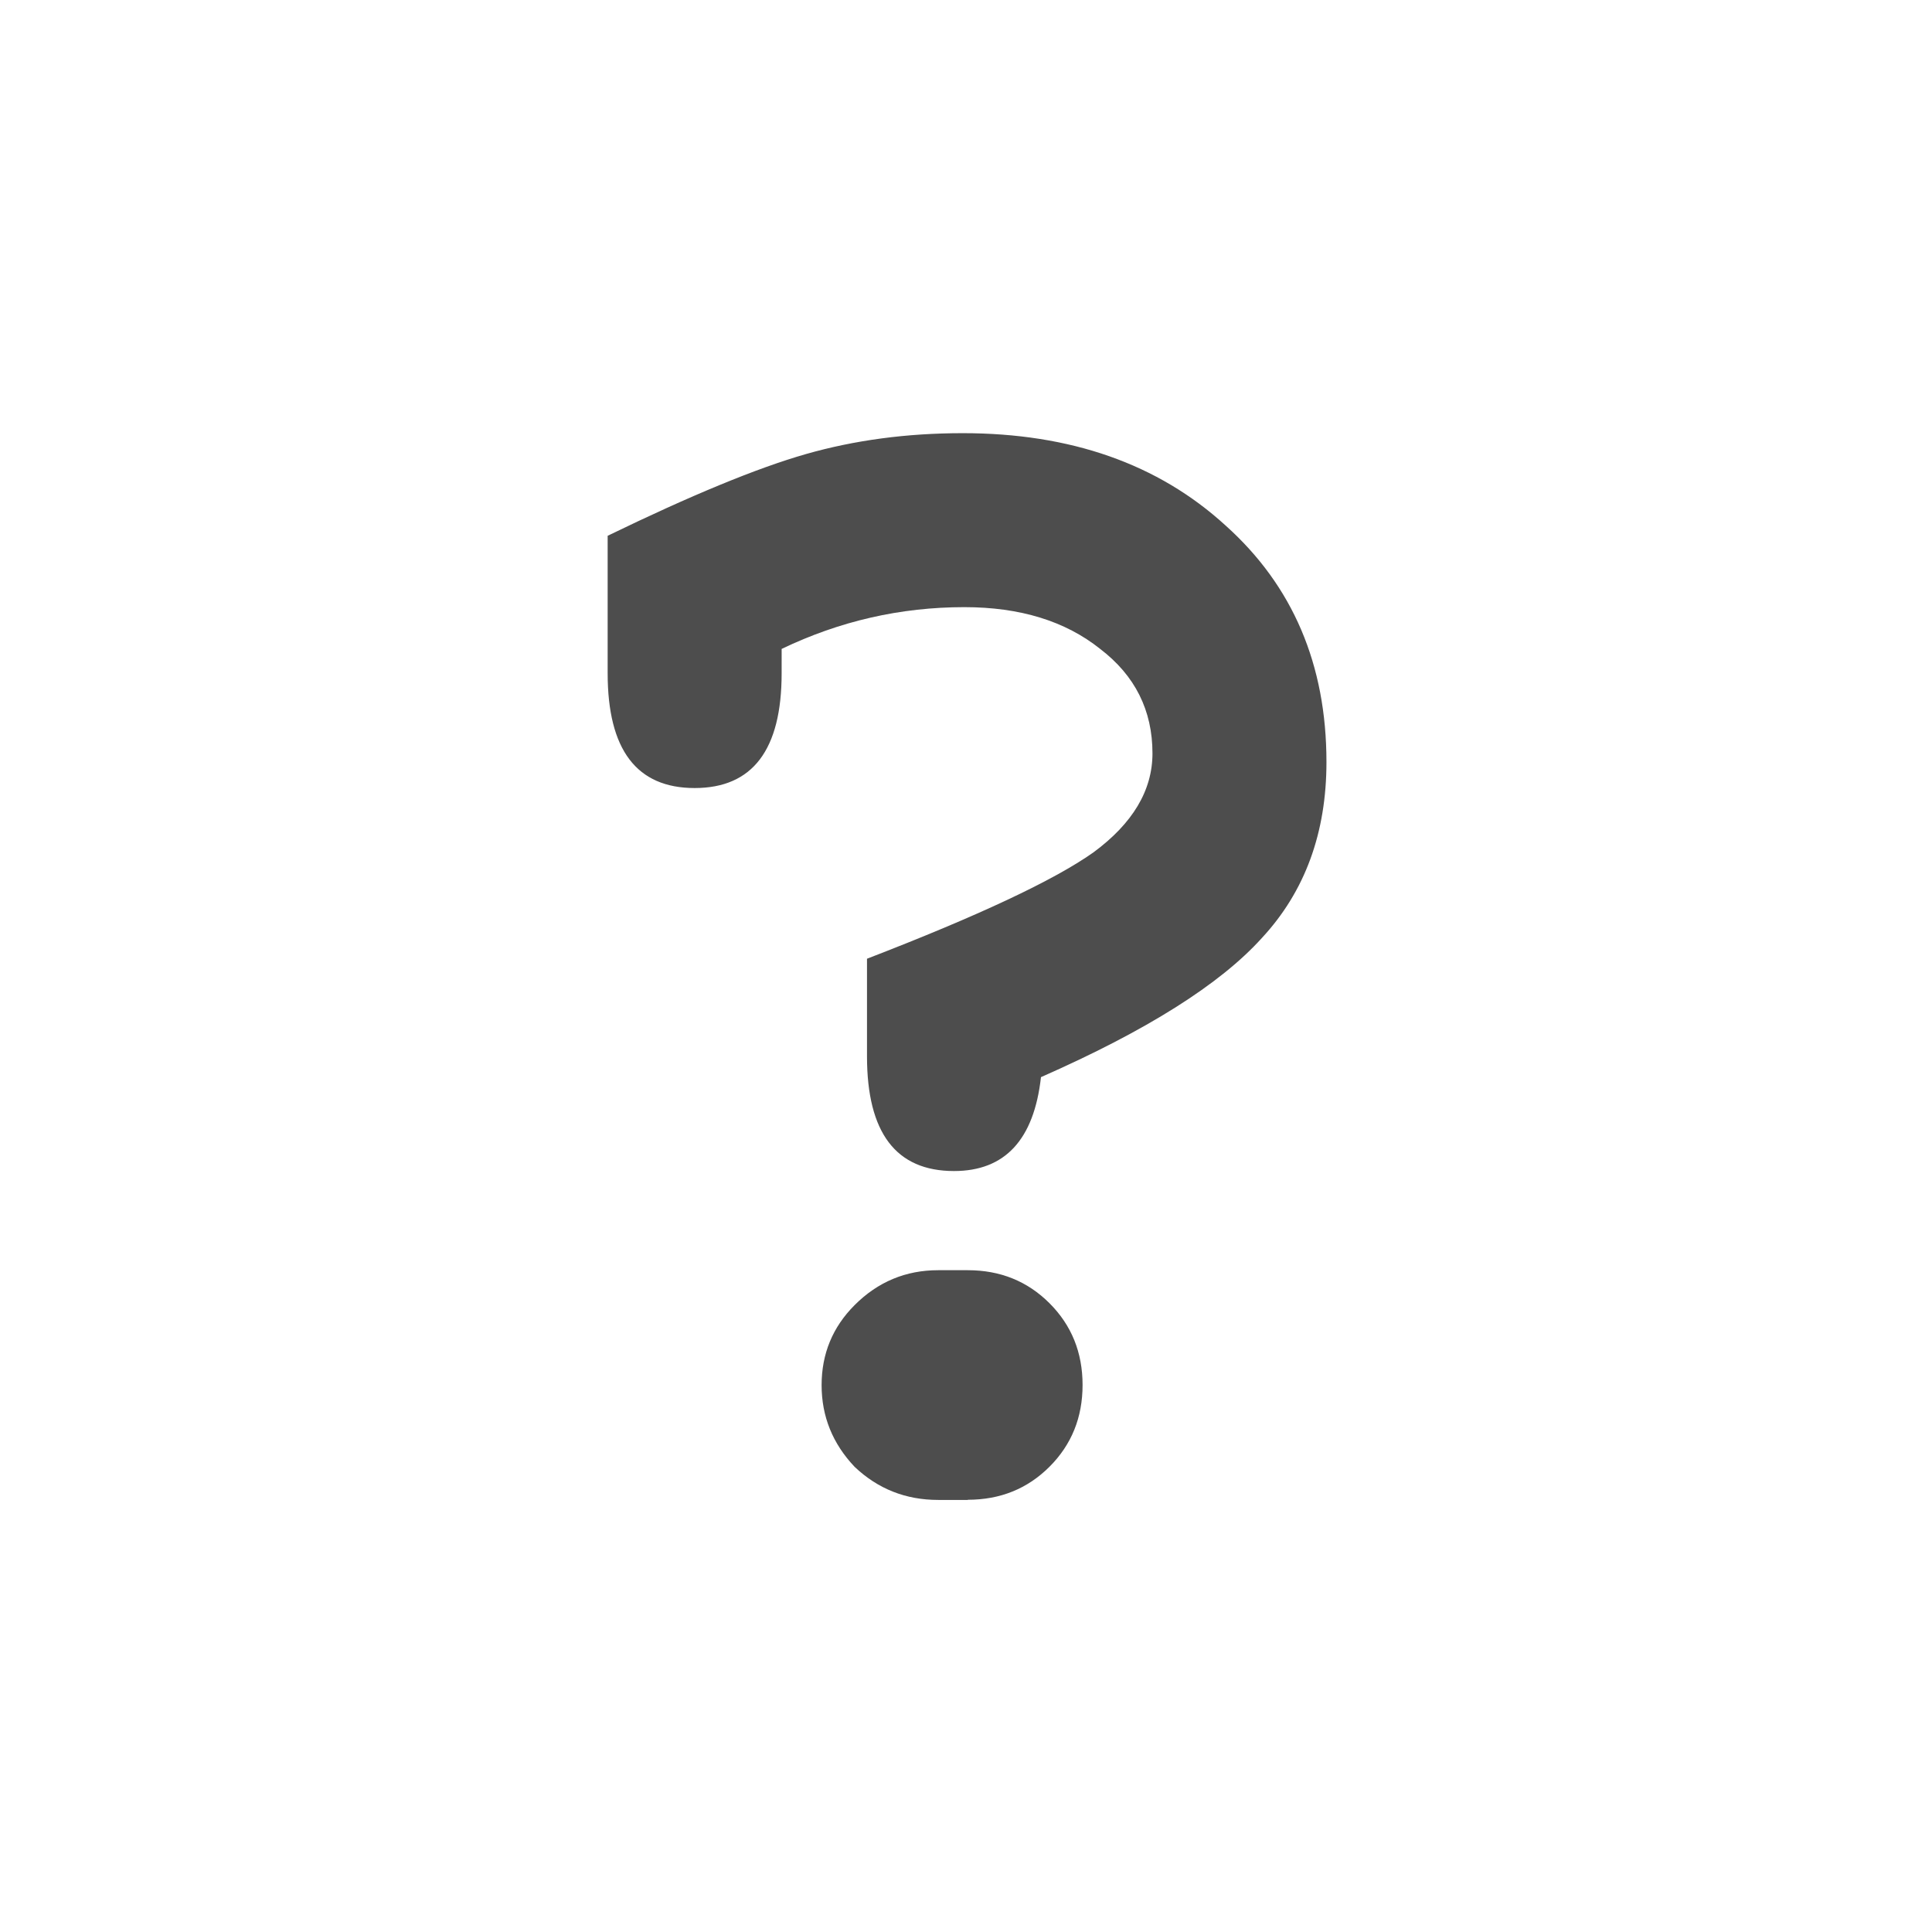 <?xml version="1.0" encoding="UTF-8" standalone="no"?>
<svg
   xmlns:dc="http://purl.org/dc/elements/1.1/"
   xmlns:cc="http://creativecommons.org/ns#"
   xmlns:rdf="http://www.w3.org/1999/02/22-rdf-syntax-ns#"
   xmlns:svg="http://www.w3.org/2000/svg"
   xmlns="http://www.w3.org/2000/svg"
   xmlns:sodipodi="http://sodipodi.sourceforge.net/DTD/sodipodi-0.dtd"
   xmlns:inkscape="http://www.inkscape.org/namespaces/inkscape"
   width="293.465"
   height="293.465"
   viewBox="0 0 77.646 77.646"
   version="1.1"
   id="svg8"
   inkscape:version="1.0.2 (e86c870879, 2021-01-15)"
   sodipodi:docname="other.svg">
  <defs
     id="defs2">
    <rect
       x="164.575"
       y="78.065"
       width="48.403"
       height="49.898"
       id="rect837" />
  </defs>
  <sodipodi:namedview
     id="base"
     pagecolor="#ffffff"
     bordercolor="#666666"
     borderopacity="1.0"
     inkscape:pageopacity="0.0"
     inkscape:pageshadow="2"
     inkscape:zoom="0.7"
     inkscape:cx="82.382017"
     inkscape:cy="244.0935"
     inkscape:document-units="mm"
     inkscape:current-layer="layer1"
     inkscape:document-rotation="0"
     showgrid="false"
     units="px"
     lock-margins="true"
     fit-margin-top="5"
     fit-margin-left="5"
     fit-margin-right="5"
     fit-margin-bottom="5"
     inkscape:window-width="1920"
     inkscape:window-height="983"
     inkscape:window-x="0"
     inkscape:window-y="27"
     inkscape:window-maximized="1" />
  <g
     inkscape:label="Layer 1"
     inkscape:groupmode="layer"
     id="layer1"
     transform="translate(-47.513,-68.752)">
    <g
       aria-label="?"
       id="text835"
       style="font-style:normal;font-variant:normal;font-weight:bold;font-stretch:normal;font-size:10.583px;line-height:1.25;font-family:FreeMono;-inkscape-font-specification:'FreeMono, Bold';font-variant-ligatures:normal;font-variant-caps:normal;font-variant-numeric:normal;font-variant-east-asian:normal;white-space:pre;shape-inside:url(#rect837);fill:#4d4d4d;fill-opacity:1;stroke:none"
       transform="matrix(6.609,0,0,6.609,-1024.056,-453.702)">
      <path
         d="m 166.891,83.146 q 0,0.698 -0.529,0.698 -0.529,0 -0.529,-0.698 v -0.836 q 0.762,-0.37 1.206,-0.497 0.445,-0.127 0.953,-0.127 0.984,0 1.598,0.561 0.614,0.55 0.614,1.439 0,0.646 -0.392,1.069 -0.381,0.423 -1.344,0.847 -0.064,0.571 -0.529,0.571 -0.529,0 -0.529,-0.698 v -0.593 q 1.016,-0.392 1.376,-0.646 0.36,-0.265 0.36,-0.603 0,-0.392 -0.318,-0.635 -0.318,-0.254 -0.826,-0.254 -0.582,0 -1.111,0.254 z m 1.132,5.027 h -0.18 q -0.296,0 -0.508,-0.201 -0.201,-0.212 -0.201,-0.497 0,-0.286 0.201,-0.487 0.212,-0.212 0.508,-0.212 h 0.18 q 0.296,0 0.497,0.201 0.201,0.201 0.201,0.497 0,0.296 -0.201,0.497 -0.201,0.201 -0.497,0.201 z"
         style="font-style:normal;font-variant:normal;font-weight:bold;font-stretch:normal;font-size:10.583px;font-family:FreeMono;-inkscape-font-specification:'FreeMono, Bold';font-variant-ligatures:normal;font-variant-caps:normal;font-variant-numeric:normal;font-variant-east-asian:normal;fill:#4d4d4d"
         id="path841" />
    </g>
  </g>
</svg>
